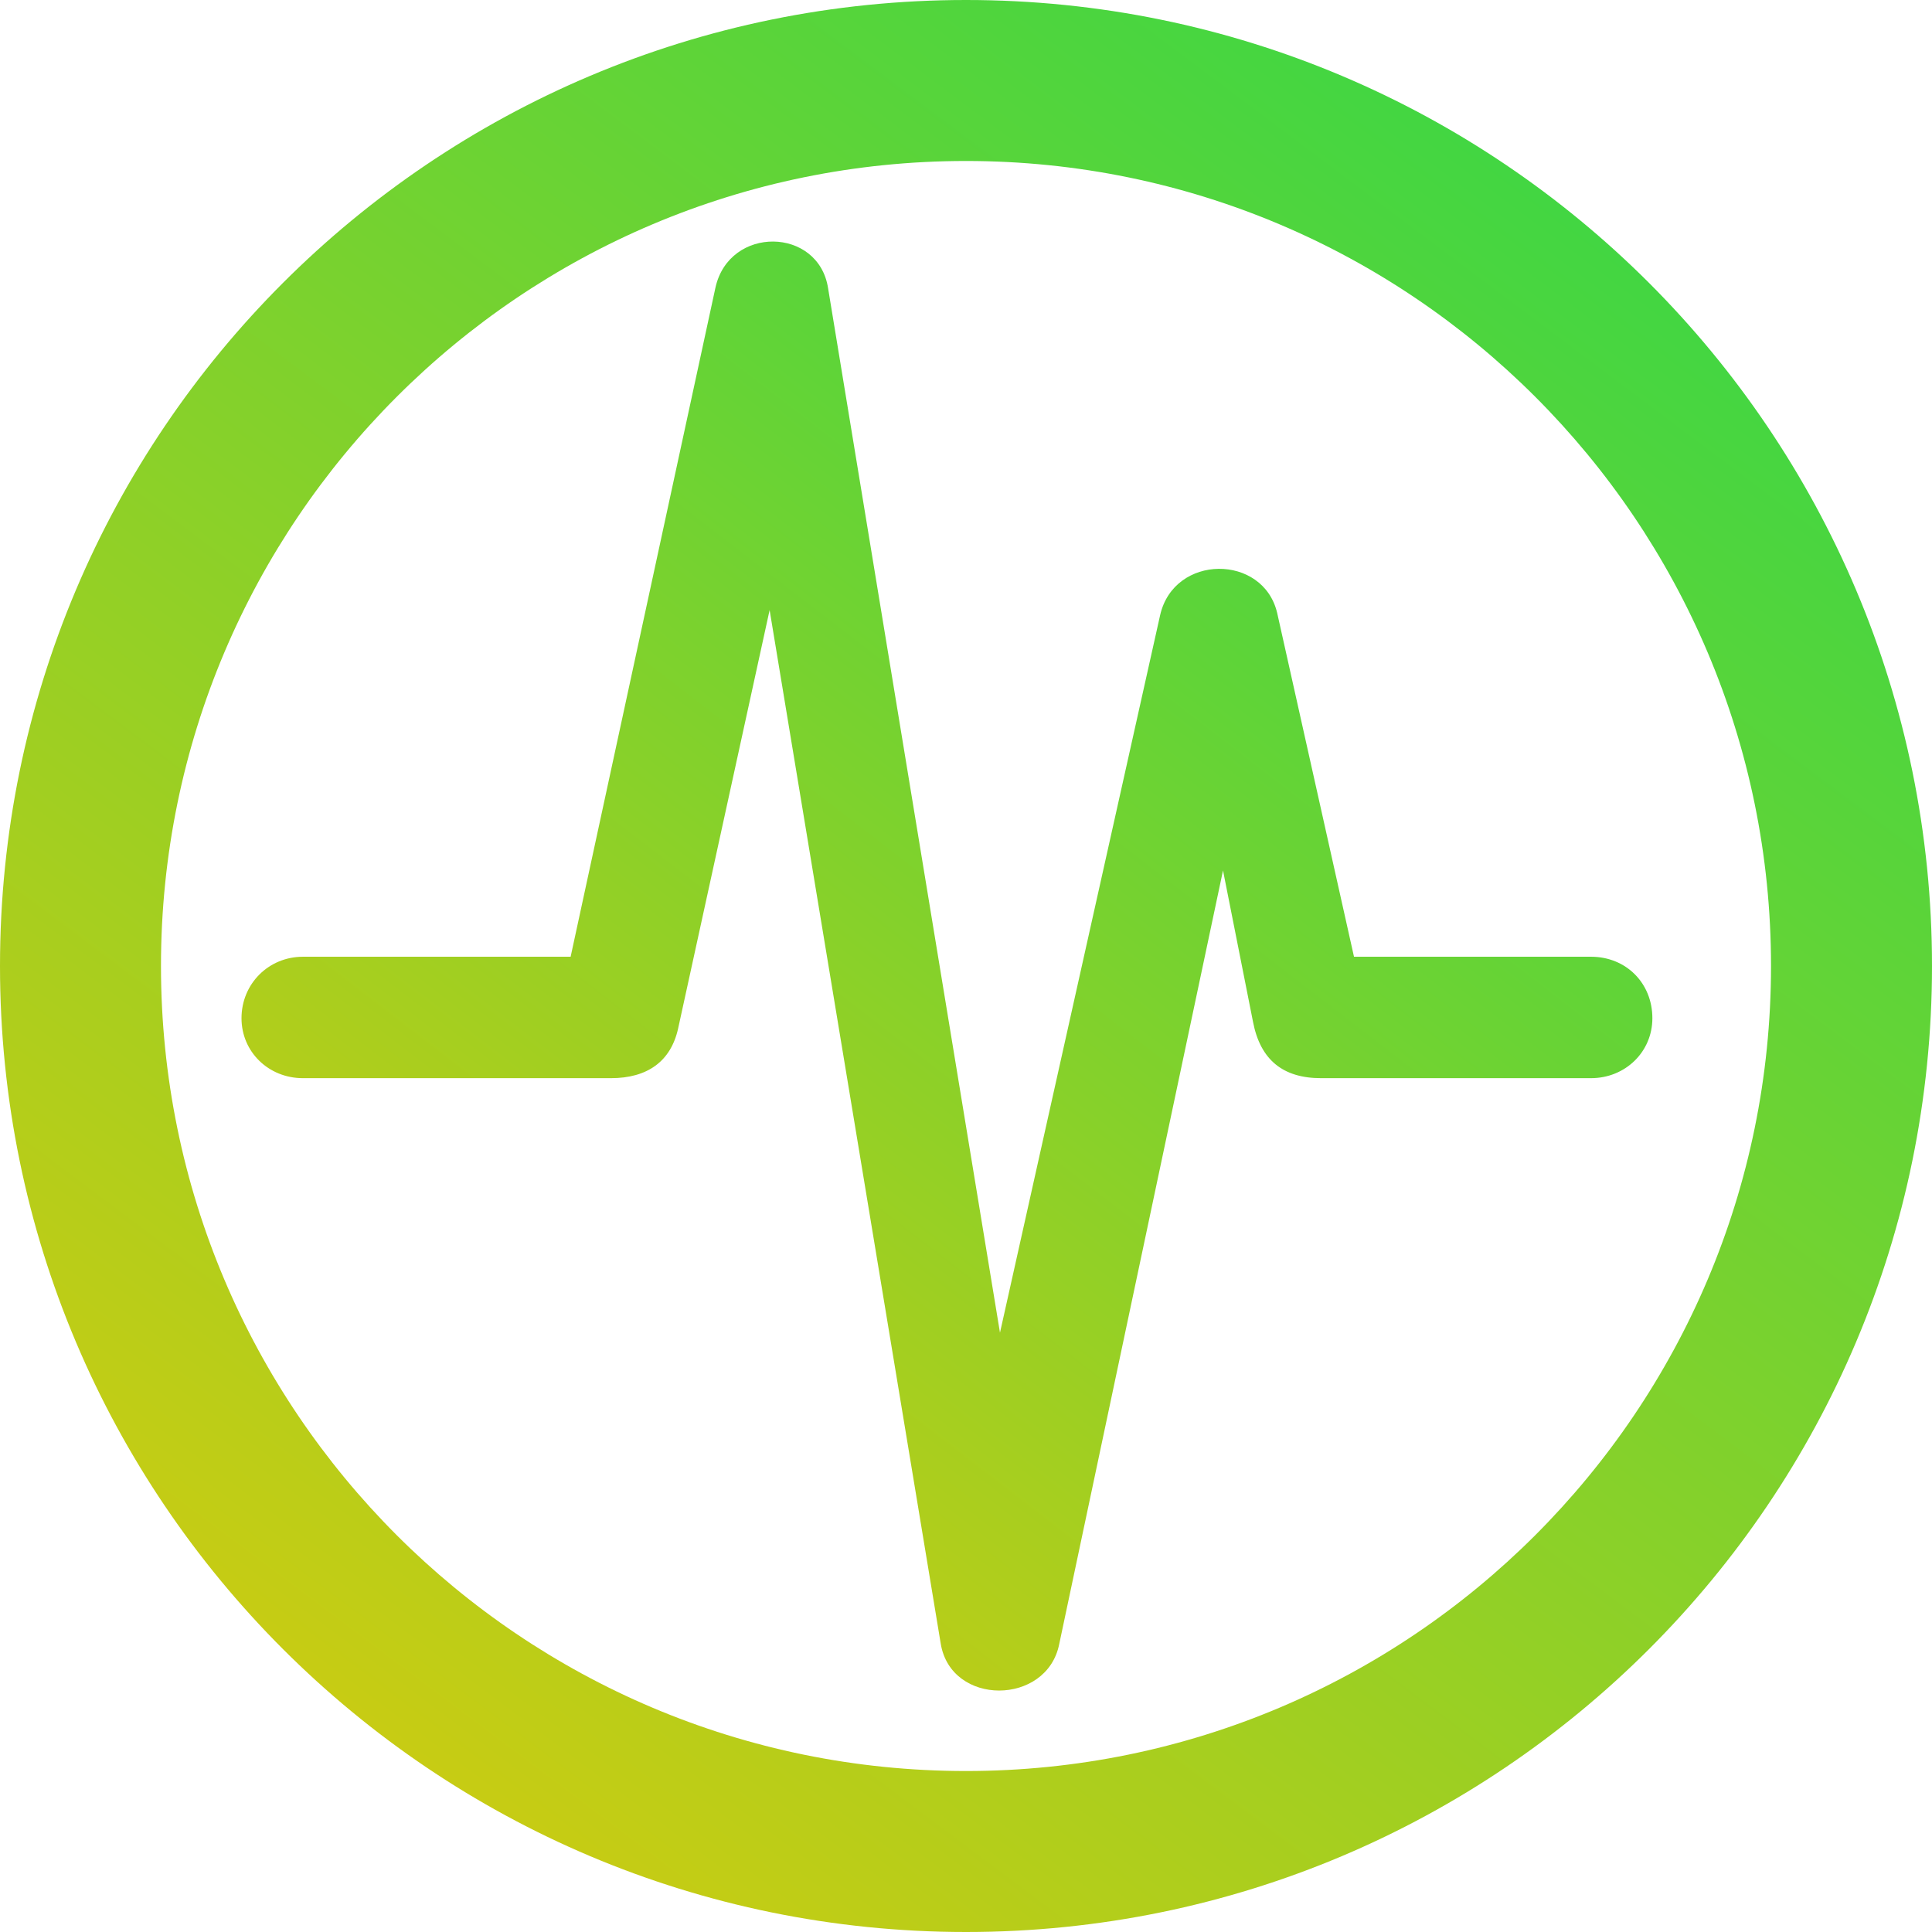 <svg width="34" height="34" fill="none" xmlns="http://www.w3.org/2000/svg"><path fill-rule="evenodd" clip-rule="evenodd" d="M2.833 17c0 7.824 6.343 14.167 14.167 14.167S31.167 24.824 31.167 17 24.824 2.833 17 2.833 2.833 9.176 2.833 17zM17 0C7.611 0 0 7.611 0 17s7.611 17 17 17 17-7.611 17-17S26.389 0 17 0z" fill="url(#a)"/><path d="M5.331 18.974h5.42c.643 0 1.055-.296 1.183-.875l1.61-7.363 3.011 18.188c.18 1.107 1.867 1.094 2.085.012l2.883-13.617.528 2.664c.129.67.528.991 1.197.991h4.75c.605 0 1.081-.463 1.081-1.055 0-.618-.463-1.082-1.081-1.082h-4.17l-1.352-6.05c-.245-1.042-1.815-1.042-2.06.04l-2.818 12.626-3.025-18.38c-.167-1.081-1.738-1.107-1.982-.013l-2.549 11.777h-4.71c-.606 0-1.082.477-1.082 1.082 0 .592.476 1.055 1.081 1.055z" fill="url(#b)"/><defs><linearGradient id="a" x1="-9.067" y1="36.55" x2="30.101" y2="-15.674" gradientUnits="userSpaceOnUse"><stop stop-color="#FFC800"/><stop offset="1" stop-color="#00DB59"/></linearGradient><linearGradient id="b" x1="-2.371" y1="31.663" x2="27.215" y2="-6.747" gradientUnits="userSpaceOnUse"><stop stop-color="#FFC800"/><stop offset="1" stop-color="#00DB59"/></linearGradient></defs></svg>